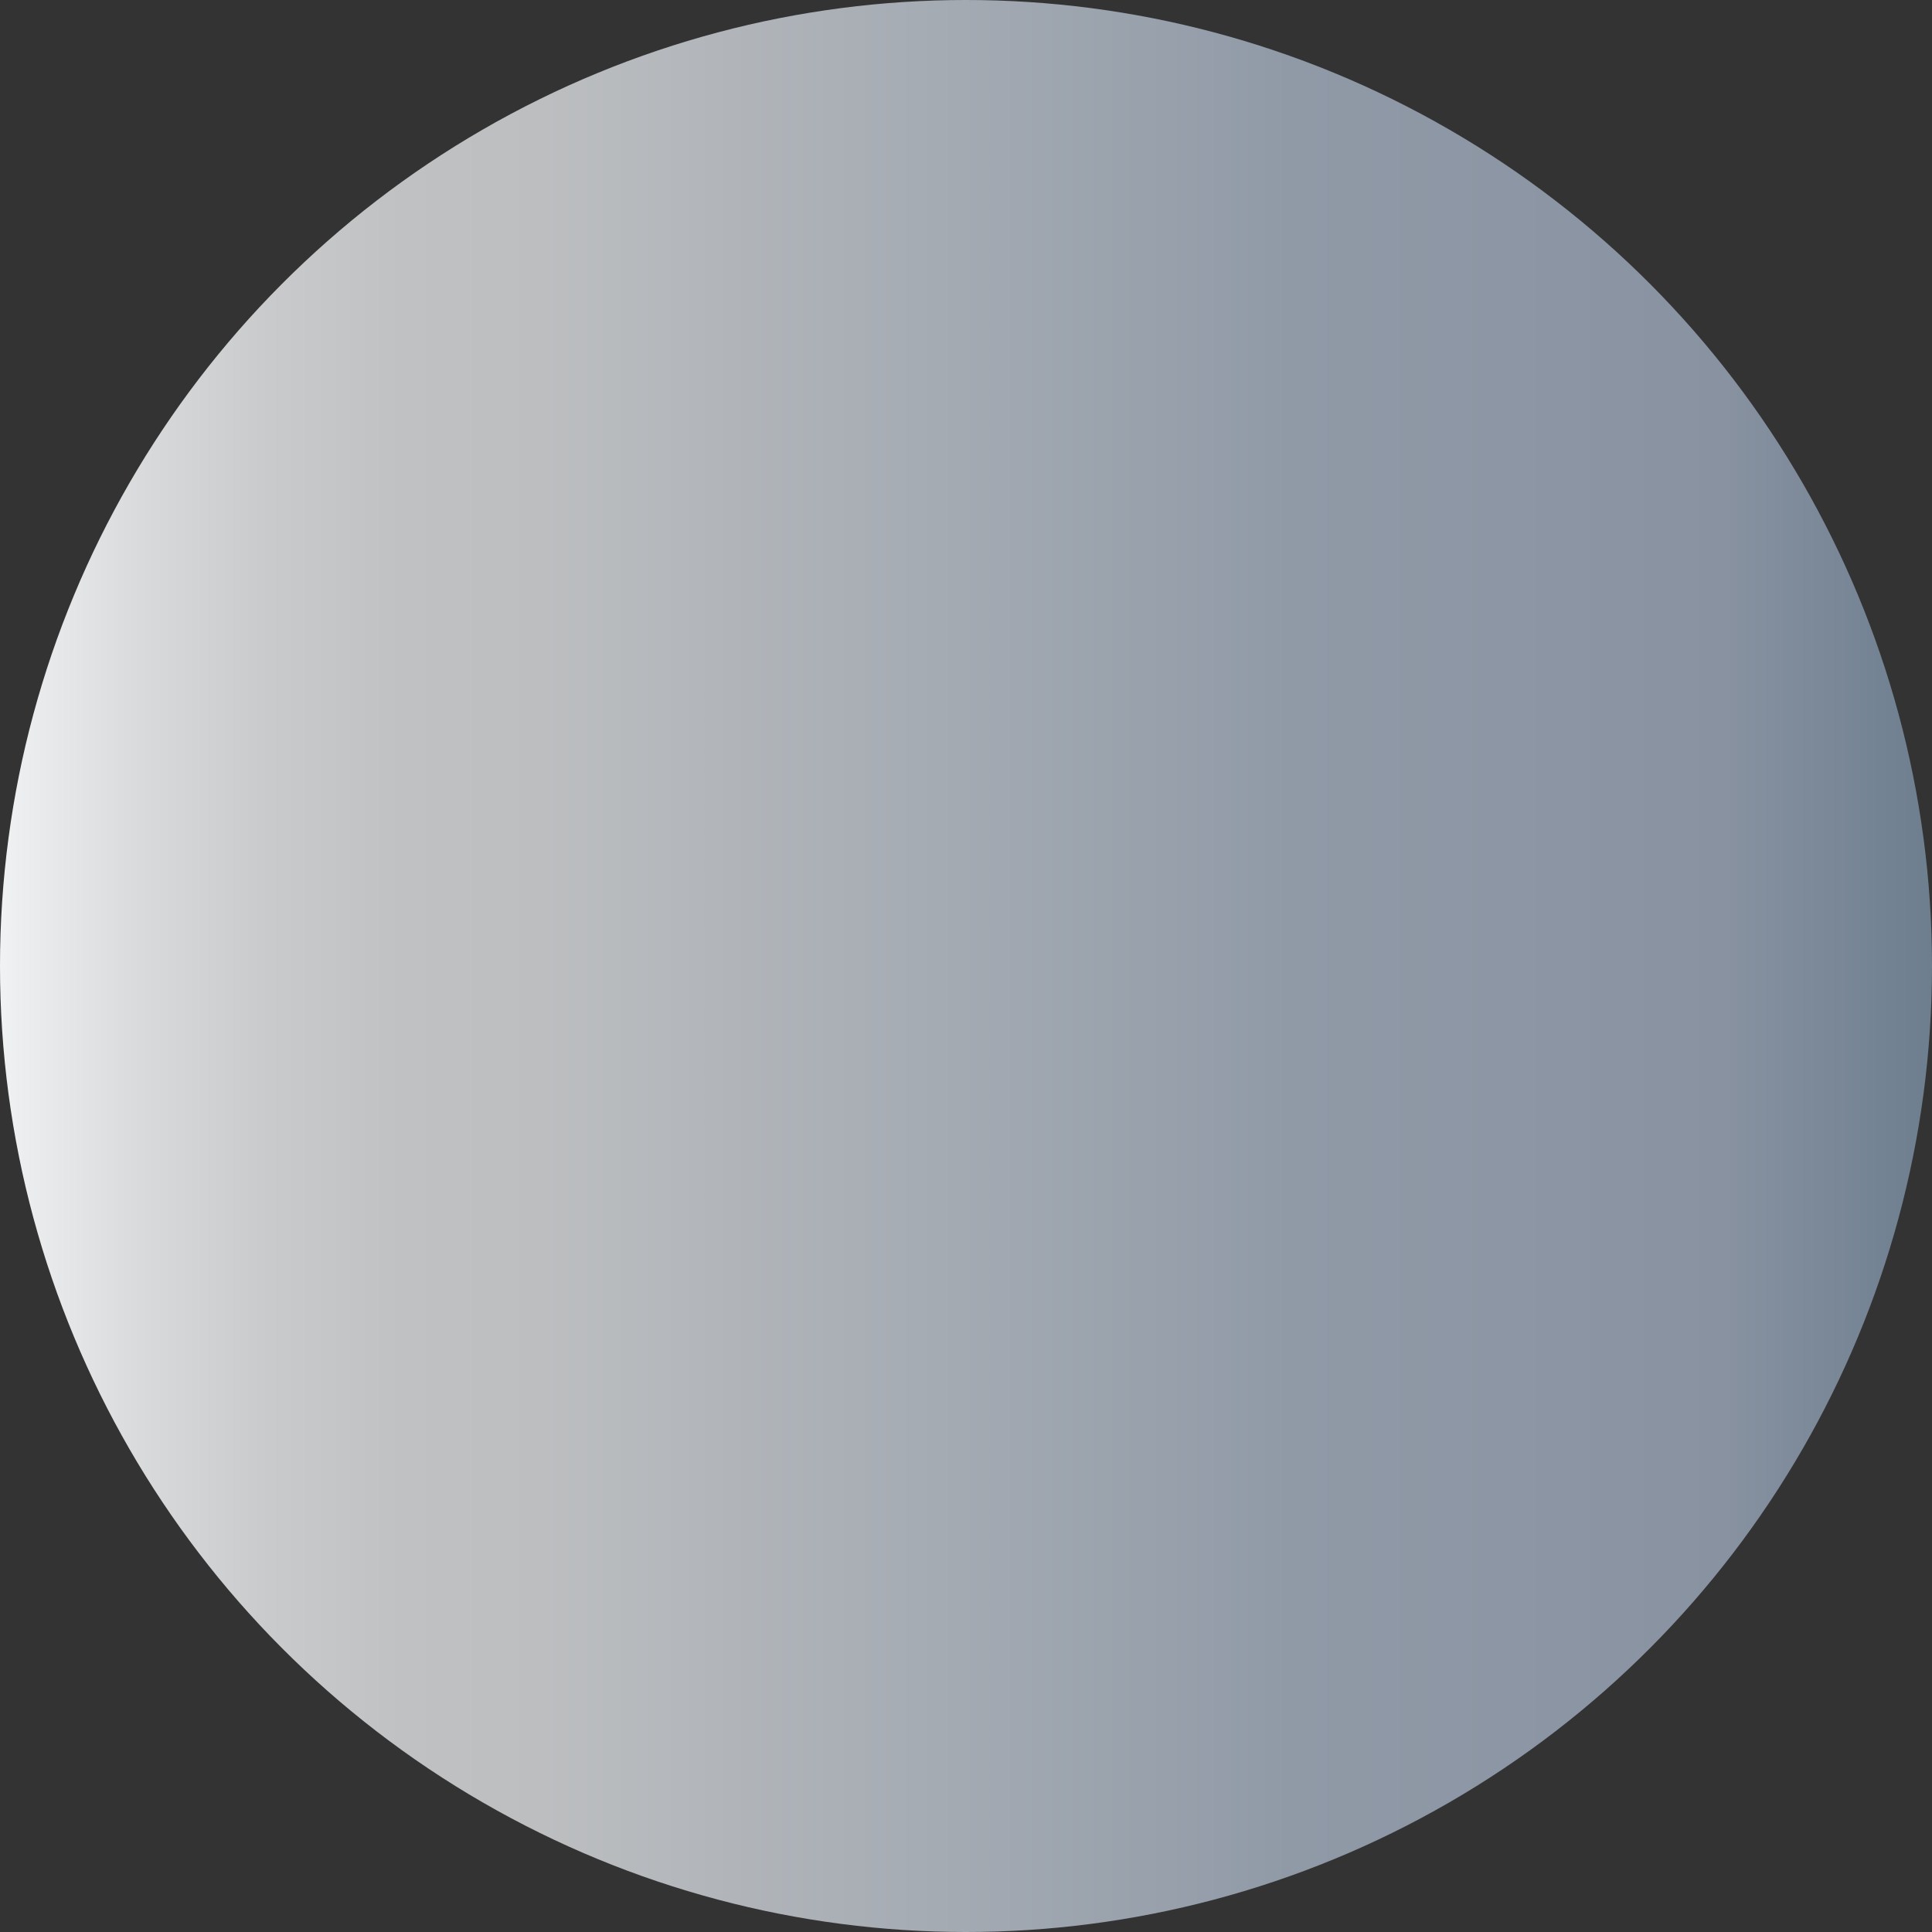 <?xml version="1.0" encoding="utf-8"?>
<!-- Generator: Adobe Illustrator 18.1.0, SVG Export Plug-In . SVG Version: 6.00 Build 0)  -->
<svg version="1.1" id="Layer_1" xmlns="http://www.w3.org/2000/svg" xmlns:xlink="http://www.w3.org/1999/xlink" x="0px" y="0px"
	 viewBox="0 0 175.8 175.8" style="enable-background:new 0 0 175.8 175.8;" xml:space="preserve">
<rect x="0" y="0" width="175.8" height="175.8" fill="#333333" stroke="none"/>
<style type="text/css">
	.st0{fill:url(#SVGID_1_);}
</style>
<linearGradient id="SVGID_1_" gradientUnits="userSpaceOnUse" x1="0" y1="87.911" x2="175.822" y2="87.911">
	<stop  offset="0" style="stop-color:#F1F2F2"/>
	<stop  offset="6.872653e-03" style="stop-color:#EEEFF0"/>
	<stop  offset="7.225728e-02" style="stop-color:#D8DADB"/>
	<stop  offset="0.139" style="stop-color:#C8CACC"/>
	<stop  offset="0.208" style="stop-color:#BFC1C3"/>
	<stop  offset="0.281" style="stop-color:#BCBEC0"/>
	<stop  offset="0.668" style="stop-color:#909AA7"/>
	<stop  offset="0.893" style="stop-color:#8892A1"/>
	<stop  offset="1" style="stop-color:#6D7E8F"/>
</linearGradient>
<circle class="st0" cx="87.9" cy="87.9" r="87.9"/>
<g>
</g>
<g>
</g>
<g>
</g>
<g>
</g>
<g>
</g>
<g>
</g>
</svg>
